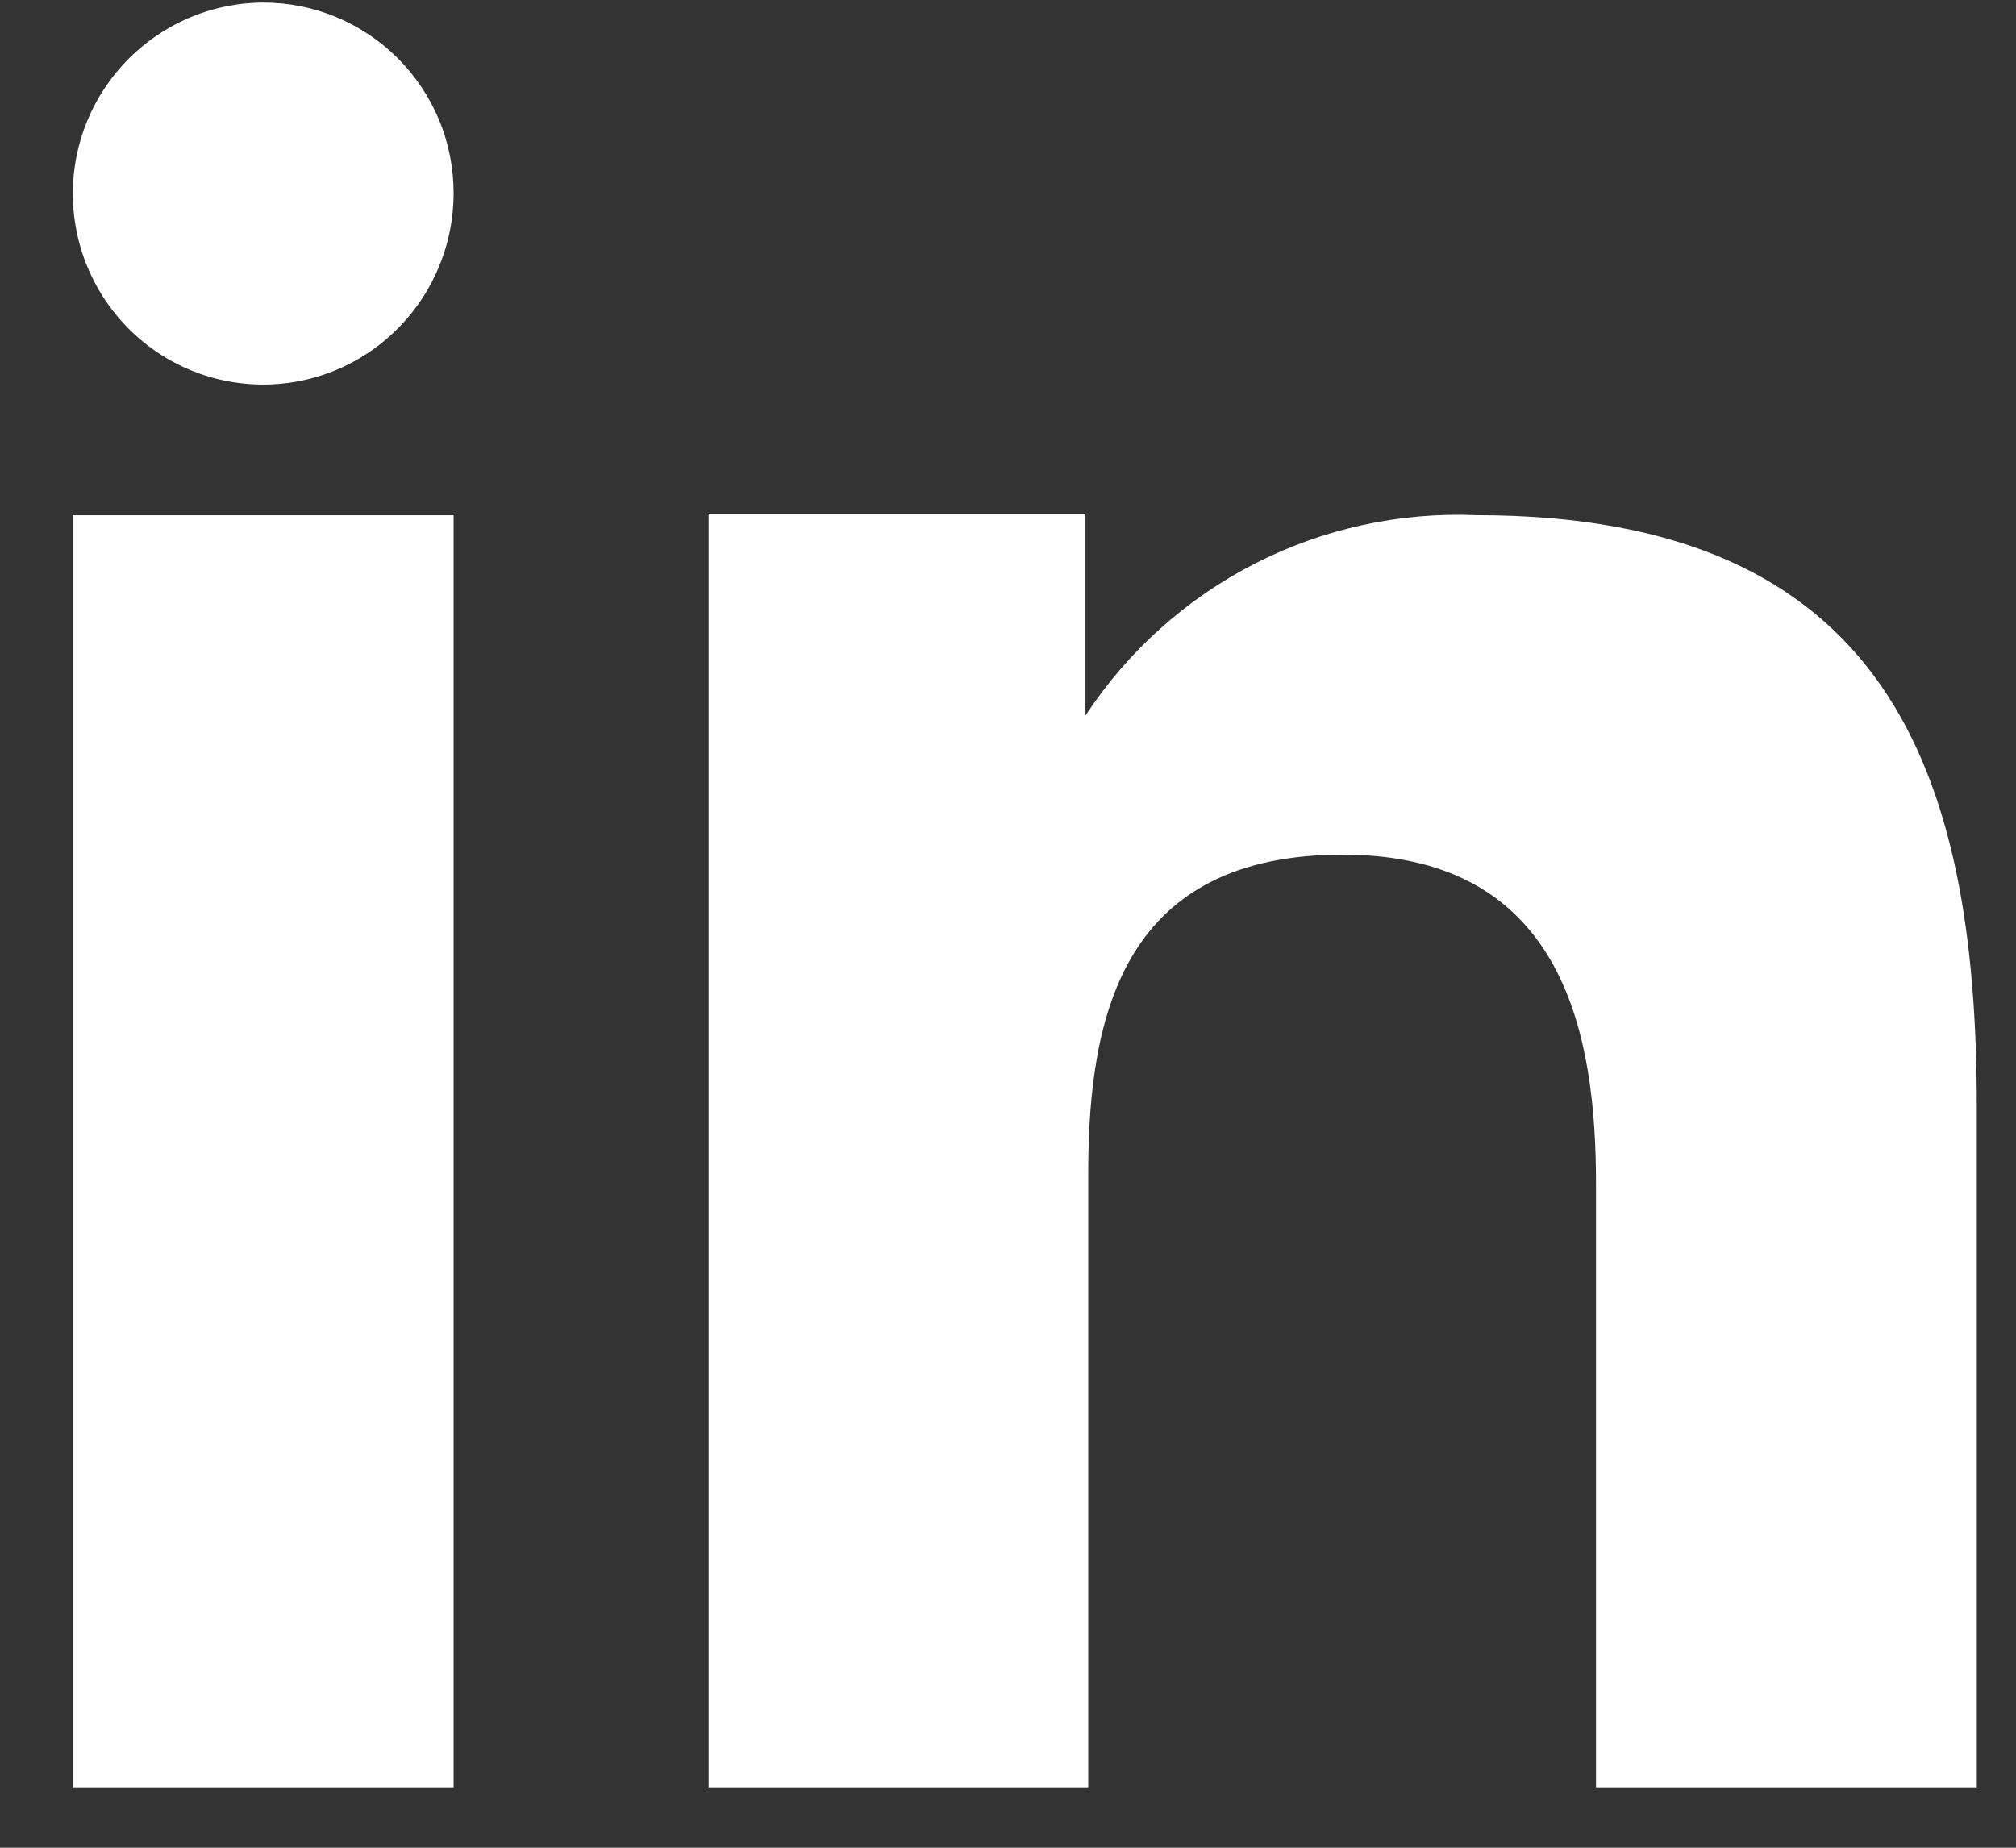 <svg width="24" height="22" viewBox="0 0 24 22" fill="none" xmlns="http://www.w3.org/2000/svg">
<rect x="0" y="0" width="24" height="22" fill="#333333" stroke="none"/>
<path fill-rule="evenodd" clip-rule="evenodd" d="M12.922 6.116V8.52C13.426 7.753 14.12 7.13 14.936 6.712C15.752 6.294 16.664 6.095 17.58 6.134C22.475 6.134 23.533 9.194 23.533 13.175V21.28H19V14.095C19 12.38 18.654 10.176 15.985 10.176C13.397 10.176 12.955 12.042 12.955 13.967V21.28H8.436V6.116H12.922ZM5.4 2.305C5.399 2.754 5.266 3.193 5.017 3.567C4.768 3.941 4.414 4.233 4 4.406C3.586 4.578 3.13 4.623 2.69 4.535C2.251 4.448 1.847 4.231 1.531 3.913C1.214 3.595 0.998 3.19 0.911 2.75C0.823 2.31 0.868 1.853 1.039 1.438C1.211 1.023 1.501 0.668 1.873 0.418C2.246 0.167 2.684 0.032 3.133 0.03C3.431 0.03 3.727 0.089 4.002 0.203C4.278 0.318 4.528 0.486 4.739 0.697C4.949 0.908 5.116 1.159 5.23 1.435C5.343 1.711 5.401 2.007 5.4 2.305Z" fill="white"/>
<path d="M5.4 6.135H0.867V21.28H5.4V6.135Z" fill="white"/>
</svg>
